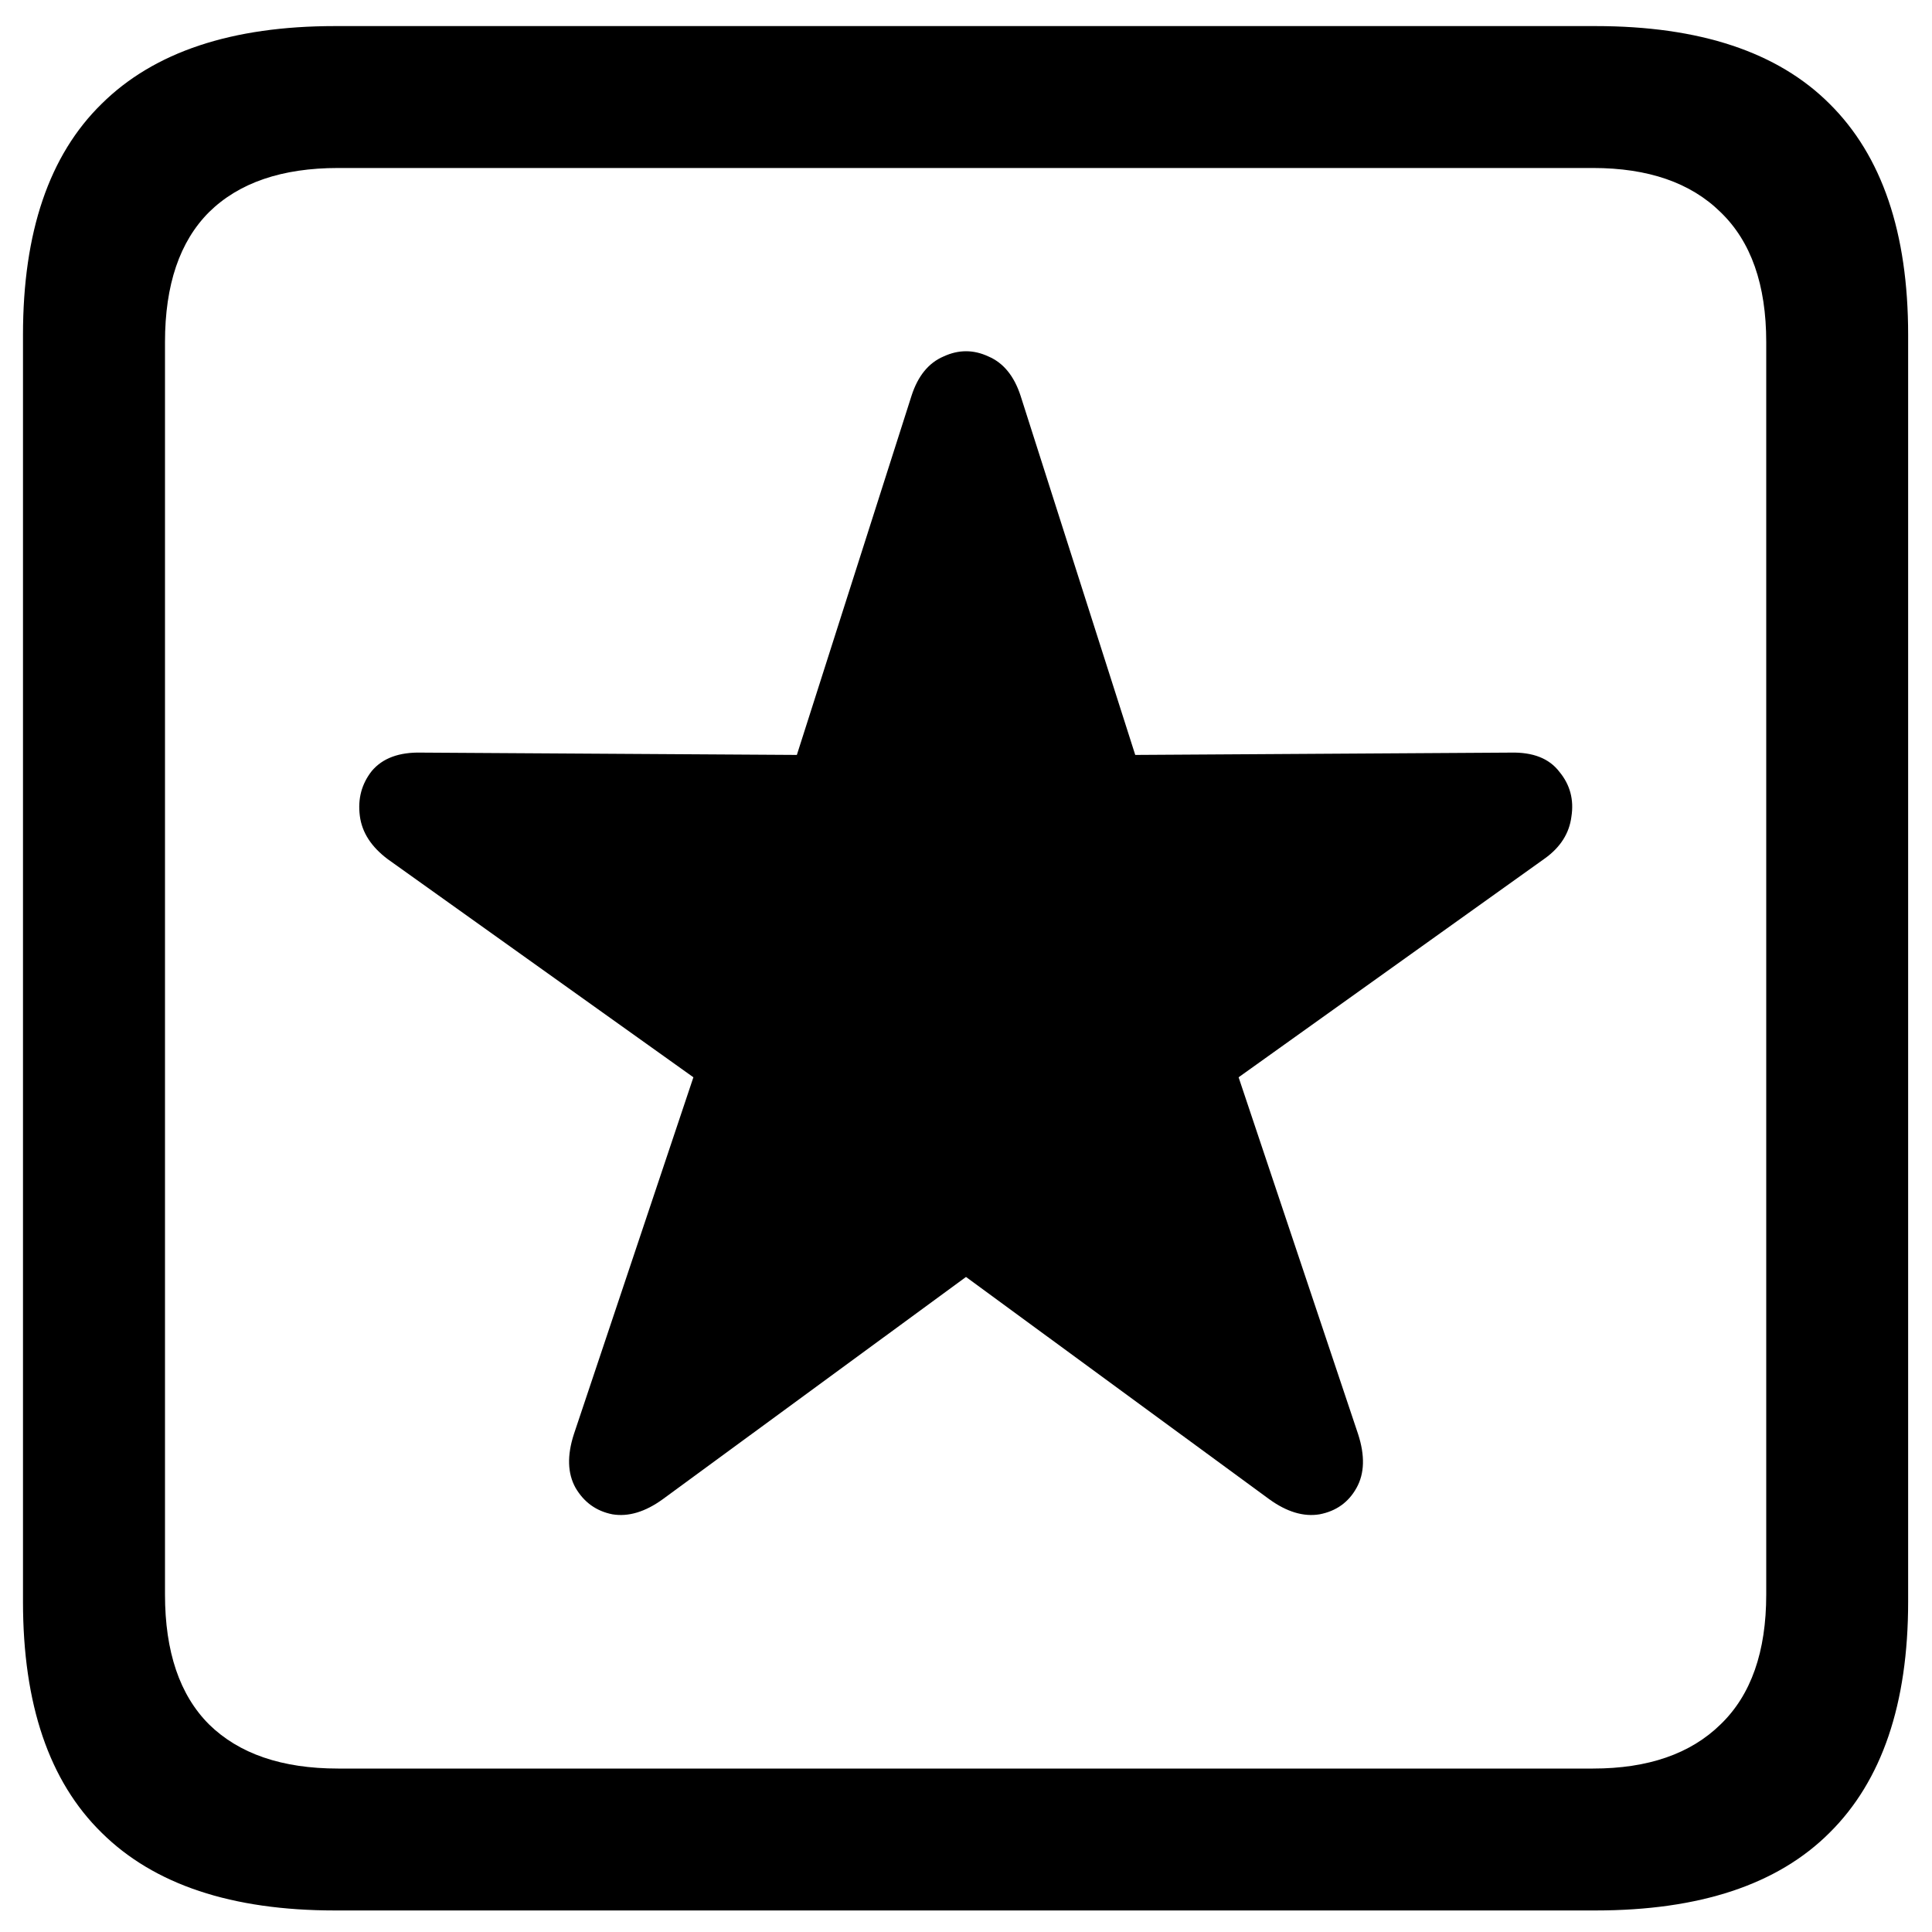 <svg width="20" height="20" viewBox="0 0 20 20" fill="none" xmlns="http://www.w3.org/2000/svg">
<path d="M3.467 19.777C2.399 19.777 1.594 19.509 1.052 18.972C0.509 18.44 0.238 17.644 0.238 16.581V3.466C0.238 2.403 0.509 1.606 1.052 1.075C1.594 0.538 2.399 0.27 3.467 0.27H16.516C17.595 0.27 18.403 0.538 18.94 1.075C19.482 1.612 19.753 2.409 19.753 3.466V16.581C19.753 17.638 19.482 18.435 18.94 18.972C18.403 19.509 17.595 19.777 16.516 19.777H3.467ZM3.5 18.308H16.491C17.061 18.308 17.501 18.155 17.811 17.851C18.127 17.547 18.284 17.099 18.284 16.506V3.541C18.284 2.948 18.127 2.5 17.811 2.196C17.501 1.891 17.061 1.739 16.491 1.739H3.5C2.919 1.739 2.474 1.891 2.164 2.196C1.86 2.5 1.708 2.948 1.708 3.541V16.506C1.708 17.099 1.86 17.547 2.164 17.851C2.474 18.155 2.919 18.308 3.5 18.308ZM6.862 15.519C6.68 15.651 6.505 15.704 6.339 15.676C6.173 15.643 6.046 15.552 5.958 15.402C5.875 15.253 5.869 15.068 5.941 14.846L7.178 11.152L4.015 8.895C3.844 8.767 3.747 8.618 3.725 8.446C3.702 8.269 3.744 8.114 3.849 7.981C3.96 7.849 4.131 7.785 4.364 7.791L8.249 7.815L9.436 4.097C9.502 3.892 9.613 3.756 9.768 3.69C9.923 3.618 10.078 3.618 10.232 3.69C10.387 3.756 10.498 3.892 10.565 4.097L11.752 7.815L15.636 7.791C15.869 7.785 16.037 7.851 16.143 7.99C16.253 8.123 16.295 8.278 16.267 8.455C16.245 8.626 16.154 8.77 15.993 8.886L12.822 11.152L14.059 14.846C14.131 15.068 14.126 15.253 14.043 15.402C13.96 15.552 13.832 15.643 13.661 15.676C13.495 15.704 13.32 15.651 13.138 15.519L10 13.219L6.862 15.519Z" fill="black"/>
</svg>
